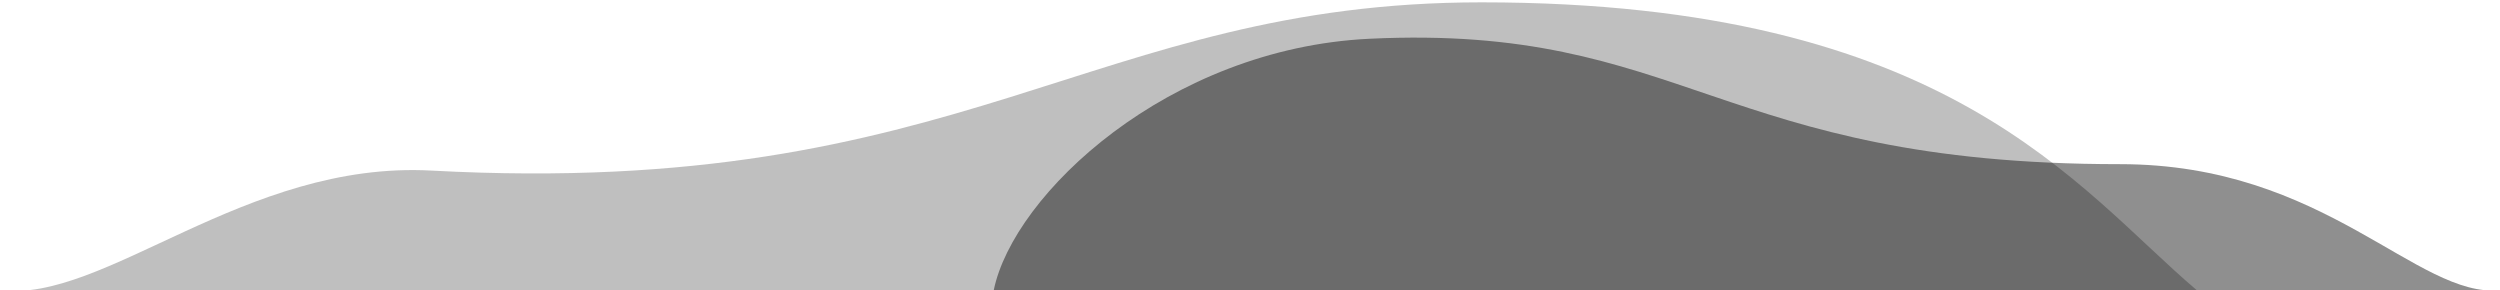 <svg xmlns="http://www.w3.org/2000/svg" width="3000" height="348" viewBox="0 0 3000 348">
	<path opacity=".25" d="M0 348.2c125.1 15.9 293.5-155.7 517.9-143.5 640 34.5 790.7-201.9 1260-201.9 561.8 0 714.5 223.6 858.2 345.4H0z"/>
	<path opacity=".44" d="M1192.5 348.2c23.6-115.1 209.4-290.1 450.9-301.7 377.7-18.1 418.1 150.6 900.7 150.5 246.6-.1 356 160.9 456 151.3l-1807.6-.1z"/>
</svg>